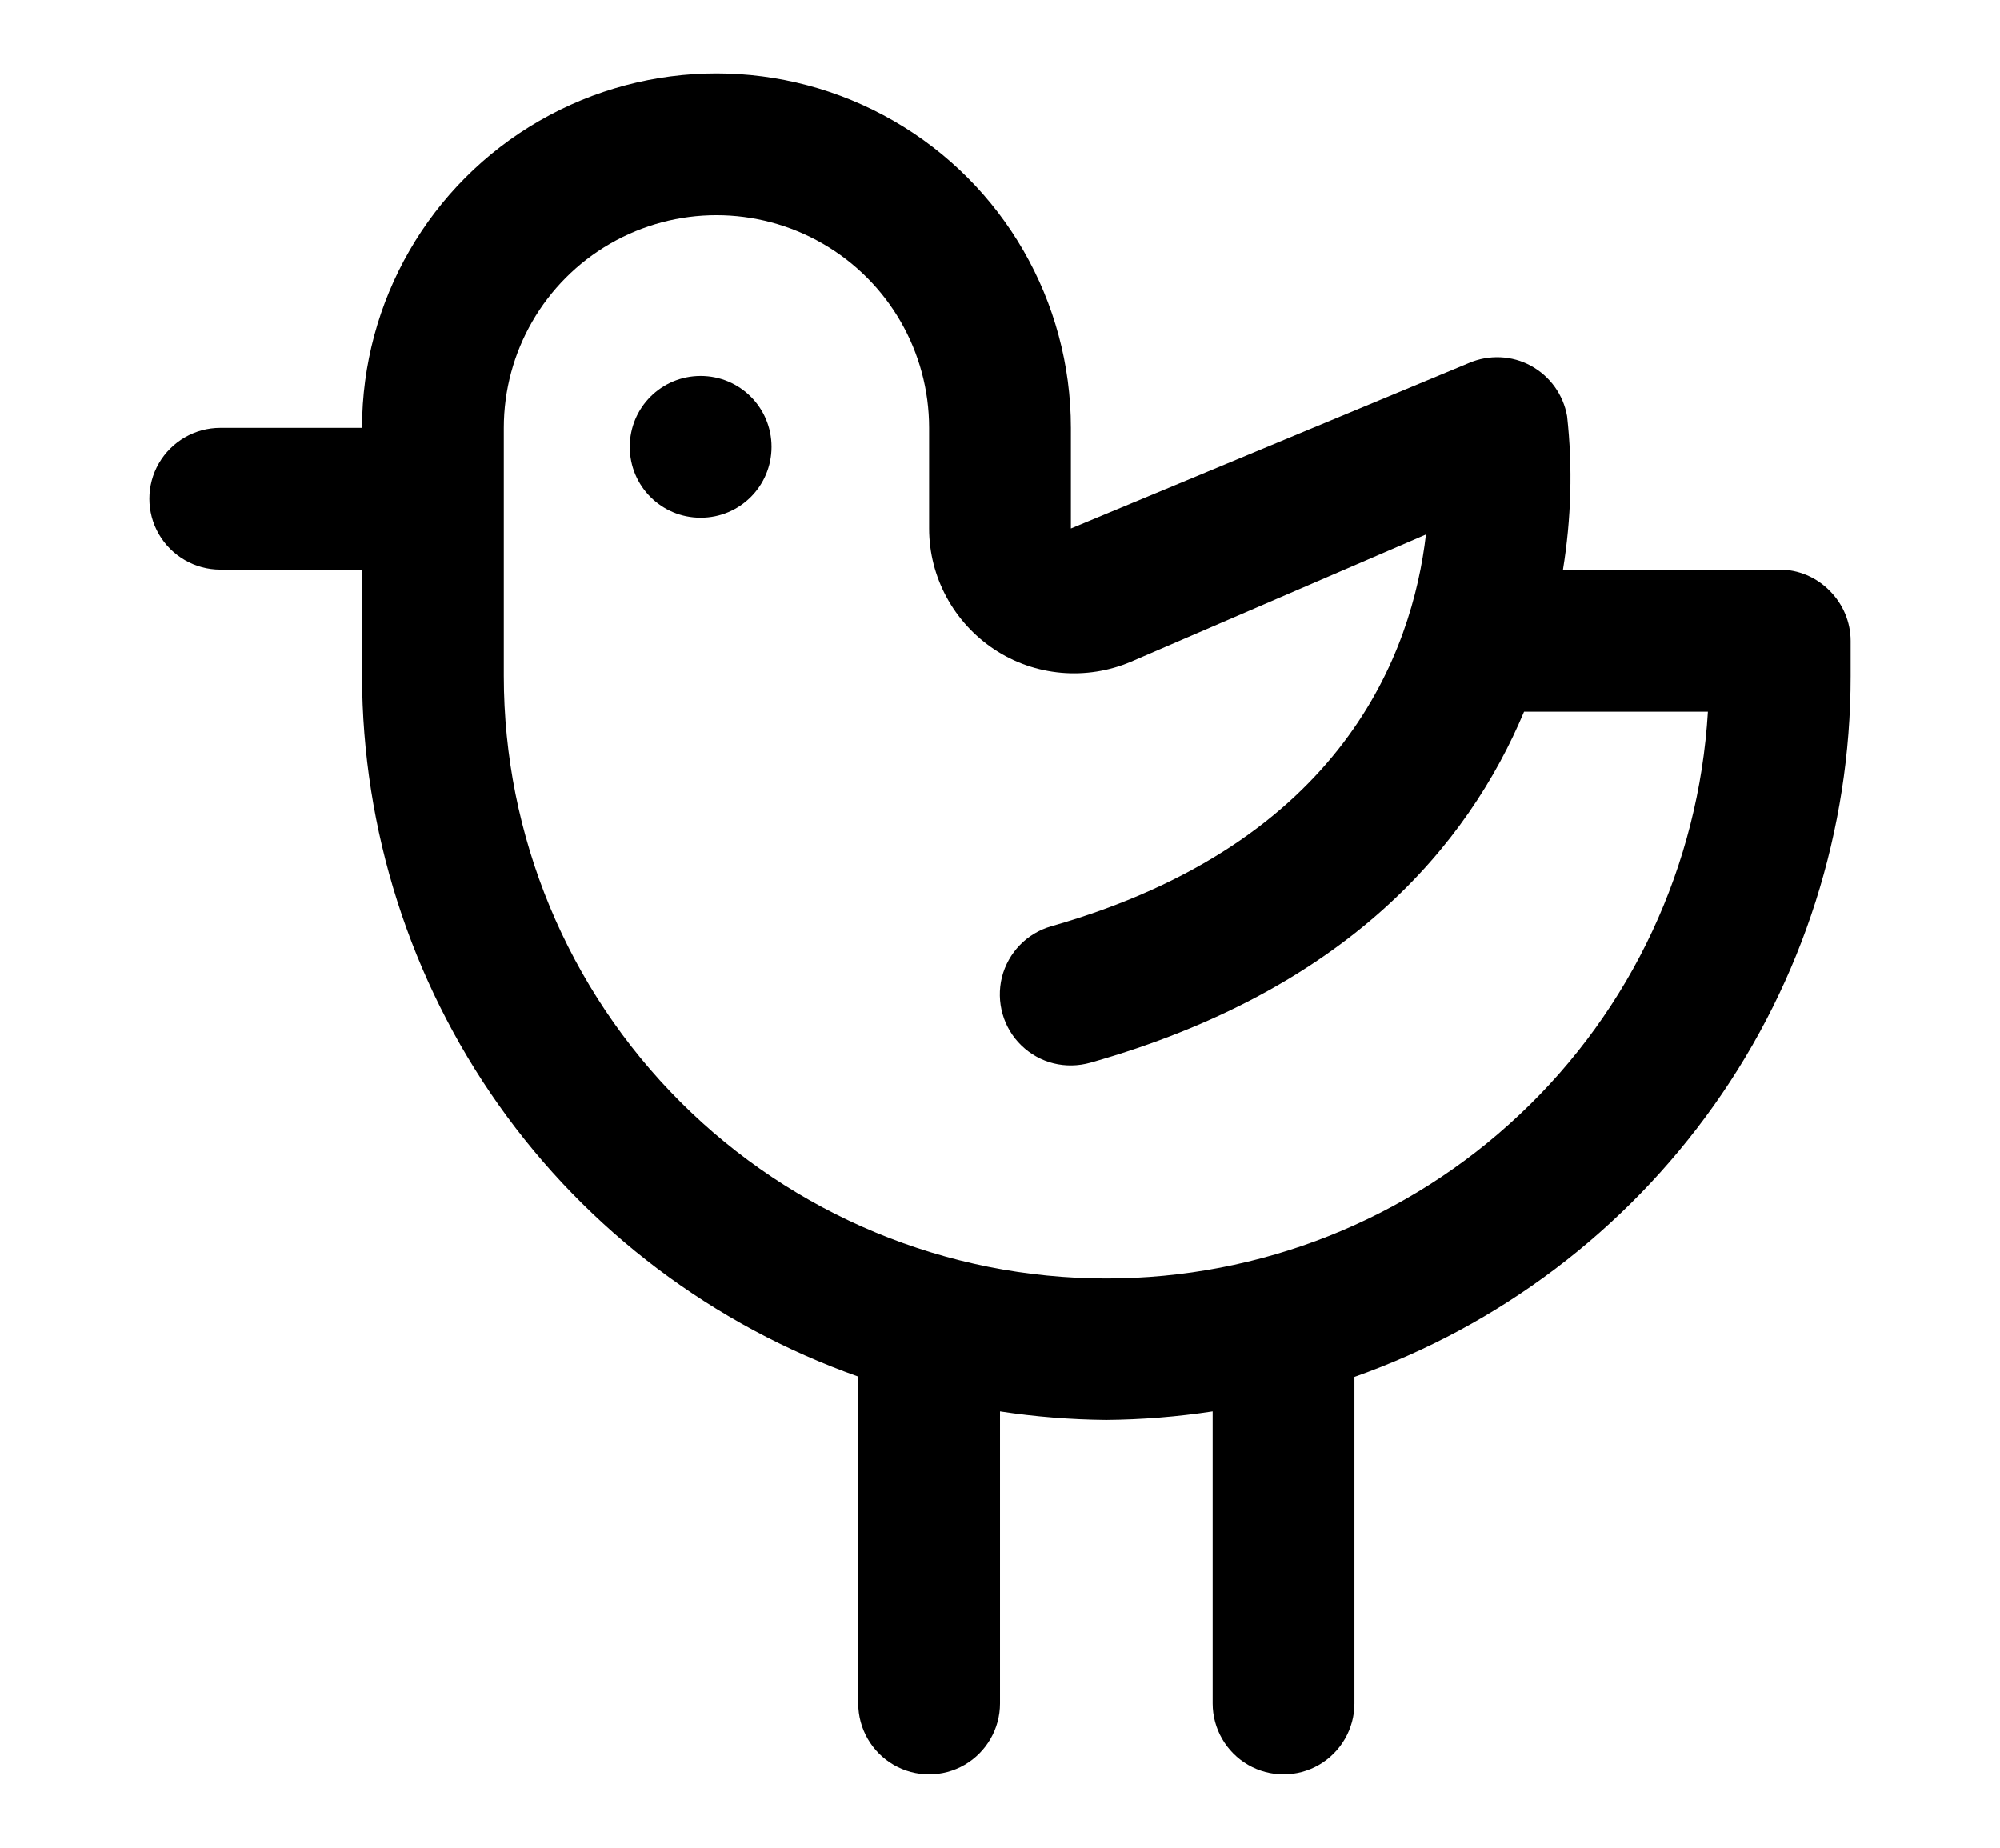 <?xml version="1.0" encoding="utf-8"?>
<!-- Generator: Adobe Illustrator 26.3.0, SVG Export Plug-In . SVG Version: 6.00 Build 0)  -->
<svg version="1.1" id="Livello_1" xmlns="http://www.w3.org/2000/svg" xmlns:xlink="http://www.w3.org/1999/xlink" x="0px" y="0px"
	 viewBox="0 0 632 584" style="enable-background:new 0 0 632 584;" xml:space="preserve">
<path d="M243.8,141.2c0,12.4-10,22.4-22.4,22.4s-22.4-10-22.4-22.4s10-22.4,22.4-22.4S243.8,128.8,243.8,141.2"/>
<path d="M562.4,180h-68.5c2.6-16,3.1-32.3,1.3-48.5c-1.2-6.8-5.4-12.6-11.4-15.9c-6-3.3-13.3-3.6-19.6-0.9L338.4,167v-31.8
	c0-40-21.3-77-56-97c-34.7-20-77.3-20-112,0c-34.7,20-56,57-56,97H69.6c-8,0-15.4,4.3-19.4,11.2c-4,6.9-4,15.5,0,22.4
	c4,6.9,11.4,11.2,19.4,11.2h44.8v33.6h0c0.1,48.6,15.2,96,43.2,135.6s67.8,69.6,113.6,85.8v103.3c0,8,4.3,15.4,11.2,19.4
	c6.9,4,15.5,4,22.4,0c6.9-4,11.2-11.4,11.2-19.4v-92.3c11.1,1.7,22.4,2.6,33.6,2.7c11.2-0.1,22.5-1,33.6-2.7v92.3
	c0,8,4.3,15.4,11.2,19.4c6.9,4,15.5,4,22.4,0c6.9-4,11.2-11.4,11.2-19.4V435.1c45.8-16.2,85.5-46.2,113.6-85.8s43.2-87,43.2-135.6
	v-11.2c0-5.9-2.4-11.6-6.6-15.8C574,182.4,568.3,180,562.4,180L562.4,180z M349.6,404c-50.5,0-98.9-20.1-134.6-55.8
	c-35.7-35.7-55.8-84.1-55.8-134.6v-78.4c0-24,12.8-46.2,33.6-58.2c20.8-12,46.4-12,67.2,0s33.6,34.2,33.6,58.2V167
	c0,15.4,7.8,29.7,20.6,38.2c12.8,8.5,29.1,9.9,43.2,3.9l93.2-40.2c-4.3,36.9-25.9,97.4-118.4,123.8c-7.7,2.2-13.6,8.3-15.6,16.1
	c-1.9,7.8,0.4,16,6.2,21.6c5.8,5.6,14,7.6,21.8,5.4c81.1-23,119.3-68.7,137-110.9h58.1c-2.9,48.5-24.1,94-59.5,127.3
	C444.9,385.5,398.2,404,349.6,404L349.6,404z"/>
</svg>
